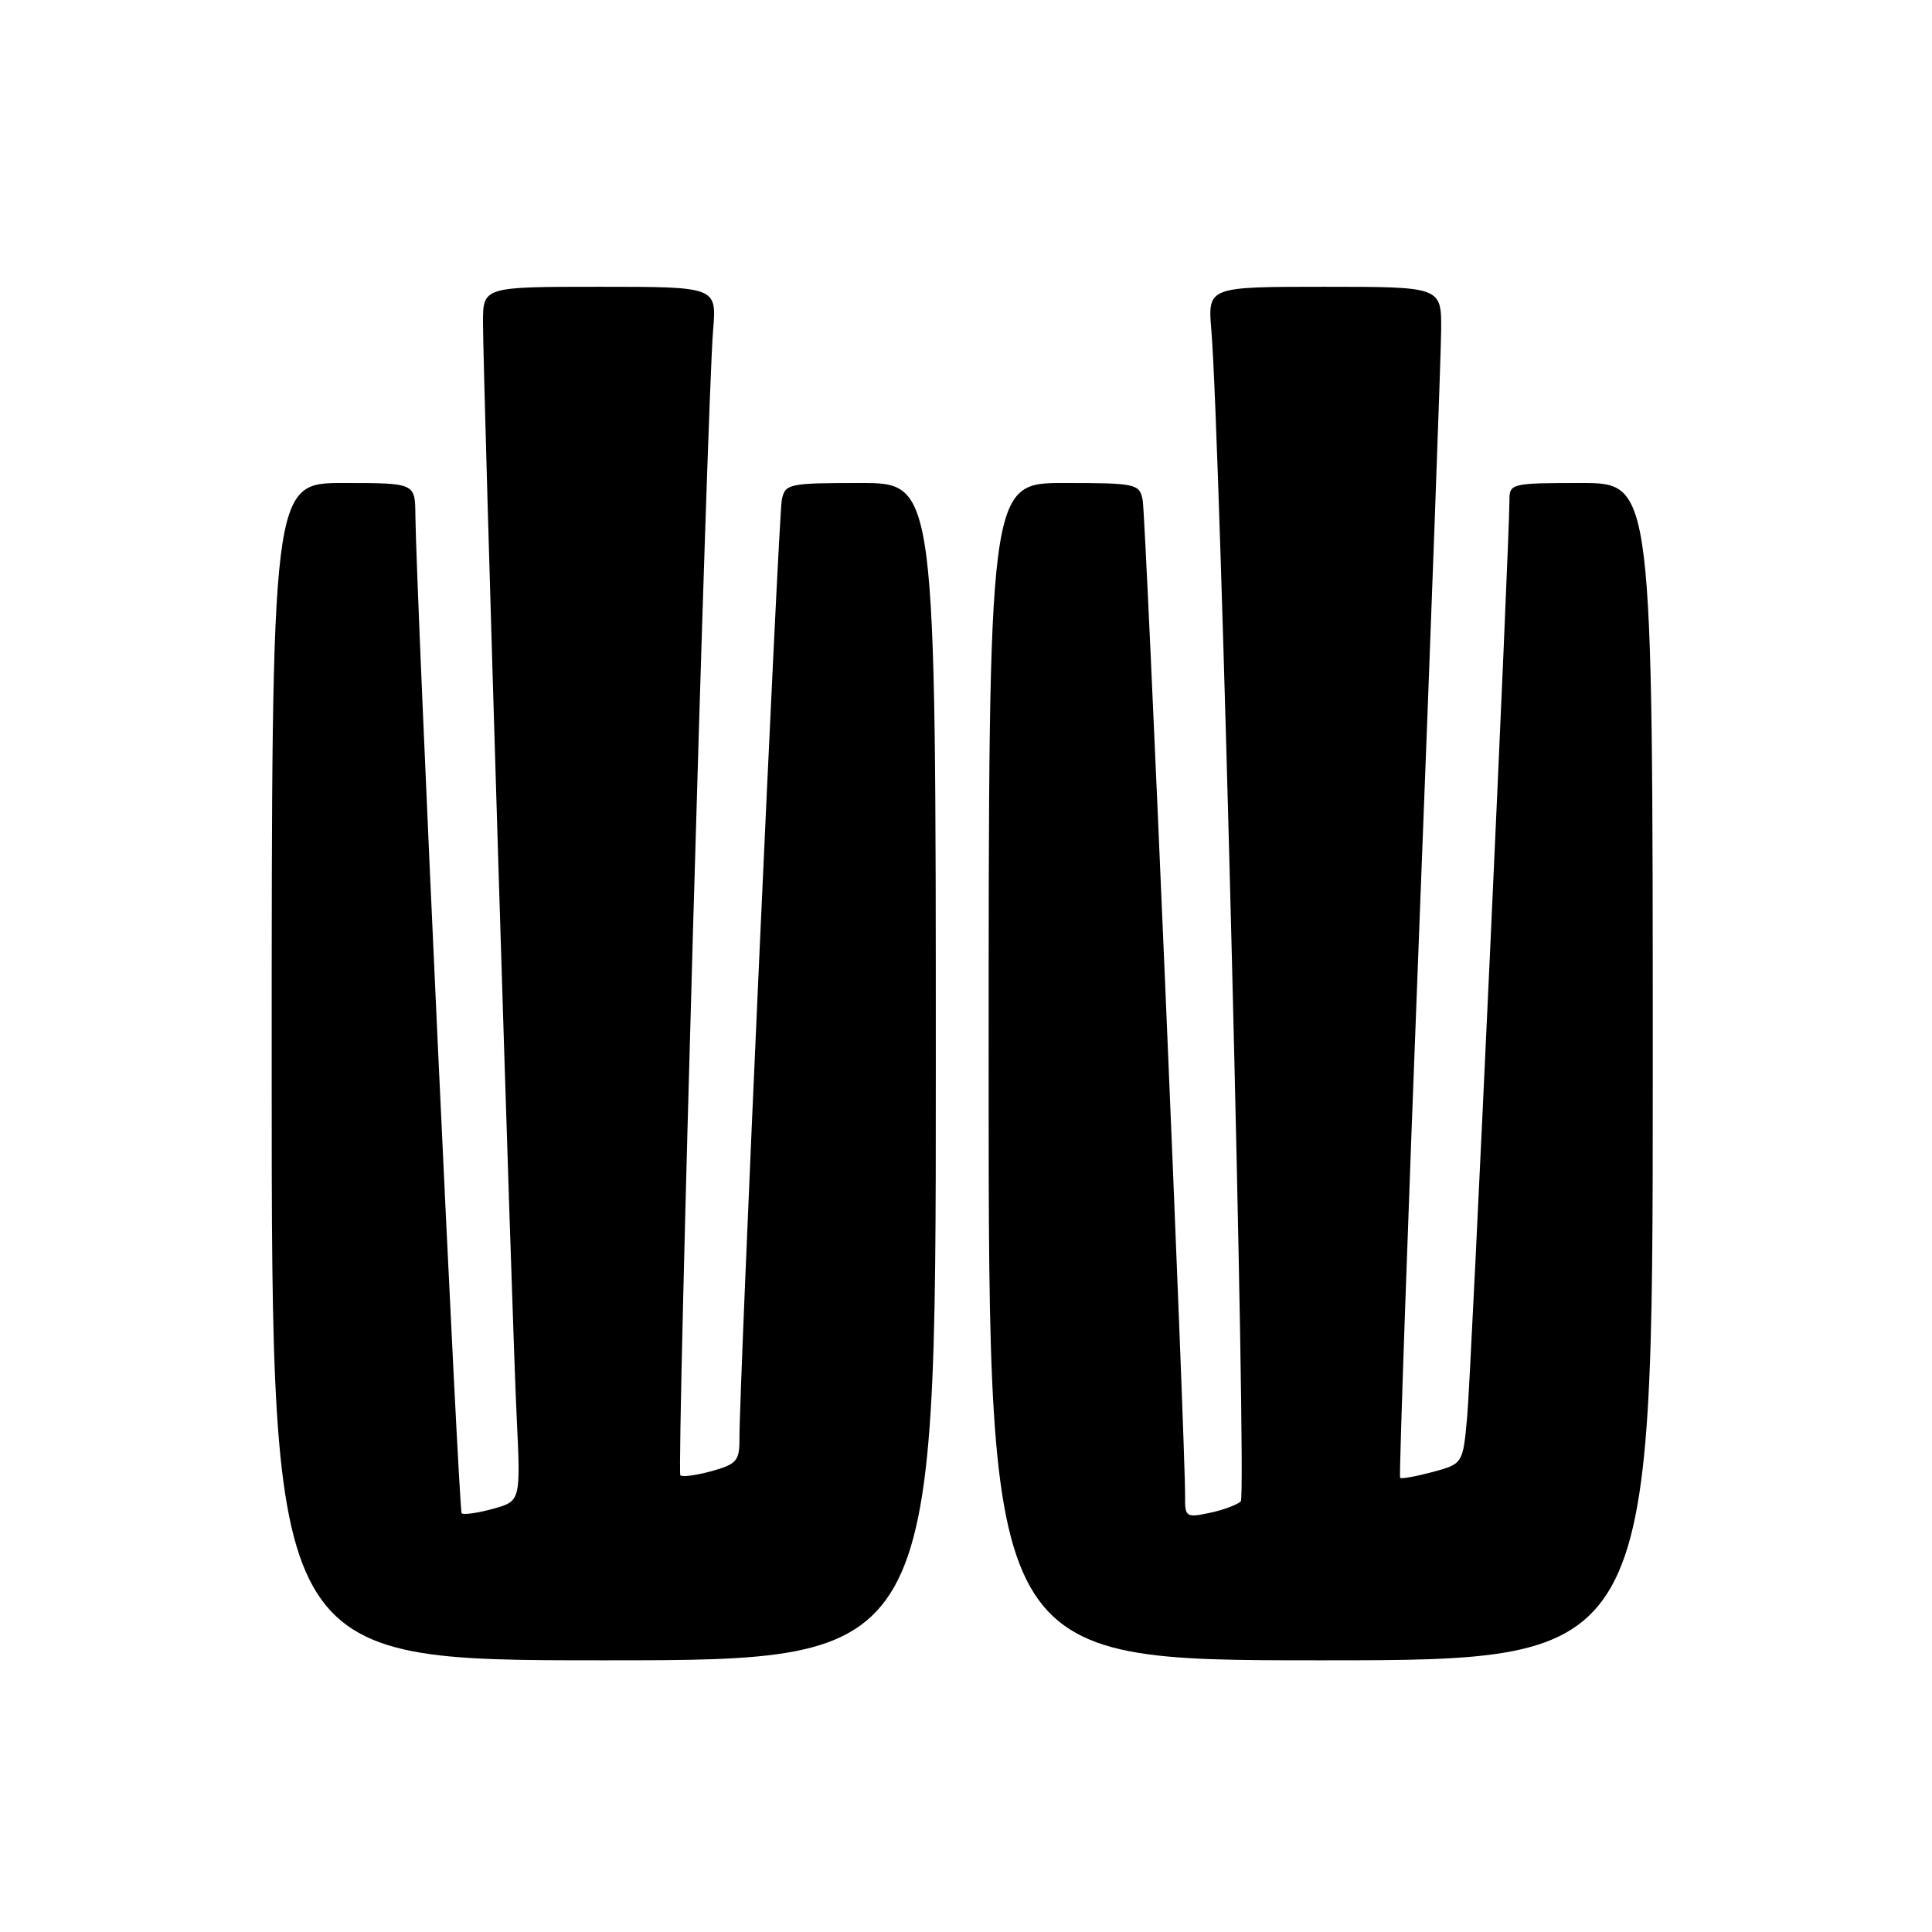 <?xml version="1.0" encoding="UTF-8" standalone="no"?>
<!DOCTYPE svg PUBLIC "-//W3C//DTD SVG 1.1//EN" "http://www.w3.org/Graphics/SVG/1.1/DTD/svg11.dtd" >
<svg xmlns="http://www.w3.org/2000/svg" xmlns:xlink="http://www.w3.org/1999/xlink" version="1.1" viewBox="0 0 256 256">
 <g >
 <path fill="currentColor"
d=" M 124.00 142.00 C 124.00 64.00 124.00 64.00 114.02 64.00 C 104.47 64.00 104.02 64.10 103.59 66.25 C 103.16 68.44 97.93 184.29 97.98 190.70 C 98.00 193.55 97.59 194.02 94.31 194.93 C 92.27 195.49 90.41 195.74 90.15 195.49 C 89.65 194.99 93.70 53.06 94.49 43.75 C 94.97 38.00 94.97 38.00 79.48 38.00 C 64.00 38.00 64.00 38.00 64.00 42.75 C 64.00 50.10 67.84 175.09 68.46 187.70 C 69.00 198.91 69.00 198.91 65.31 199.93 C 63.28 200.49 61.42 200.75 61.17 200.51 C 60.78 200.11 55.13 78.32 55.04 68.25 C 55.00 64.00 55.00 64.00 45.50 64.00 C 36.00 64.00 36.00 64.00 36.00 142.00 C 36.00 220.00 36.00 220.00 80.00 220.00 C 124.00 220.00 124.00 220.00 124.00 142.00 Z  M 219.00 142.00 C 219.00 64.00 219.00 64.00 209.50 64.00 C 200.31 64.00 200.00 64.07 200.01 66.25 C 200.02 71.45 194.93 182.03 194.41 187.73 C 193.84 193.96 193.84 193.96 189.82 195.05 C 187.61 195.64 185.67 195.99 185.52 195.82 C 185.37 195.64 186.52 162.65 188.08 122.50 C 189.64 82.35 190.94 46.91 190.96 43.75 C 191.00 38.00 191.00 38.00 175.52 38.00 C 160.03 38.00 160.03 38.00 160.51 43.75 C 161.72 58.34 165.23 198.16 164.41 198.94 C 163.91 199.41 162.04 200.10 160.25 200.47 C 157.18 201.12 157.00 201.00 157.03 198.33 C 157.11 192.28 151.83 68.37 151.41 66.25 C 150.98 64.10 150.53 64.00 140.98 64.00 C 131.00 64.00 131.00 64.00 131.00 142.00 C 131.00 220.00 131.00 220.00 175.00 220.00 C 219.00 220.00 219.00 220.00 219.00 142.00 Z "/>
</g>
</svg>
